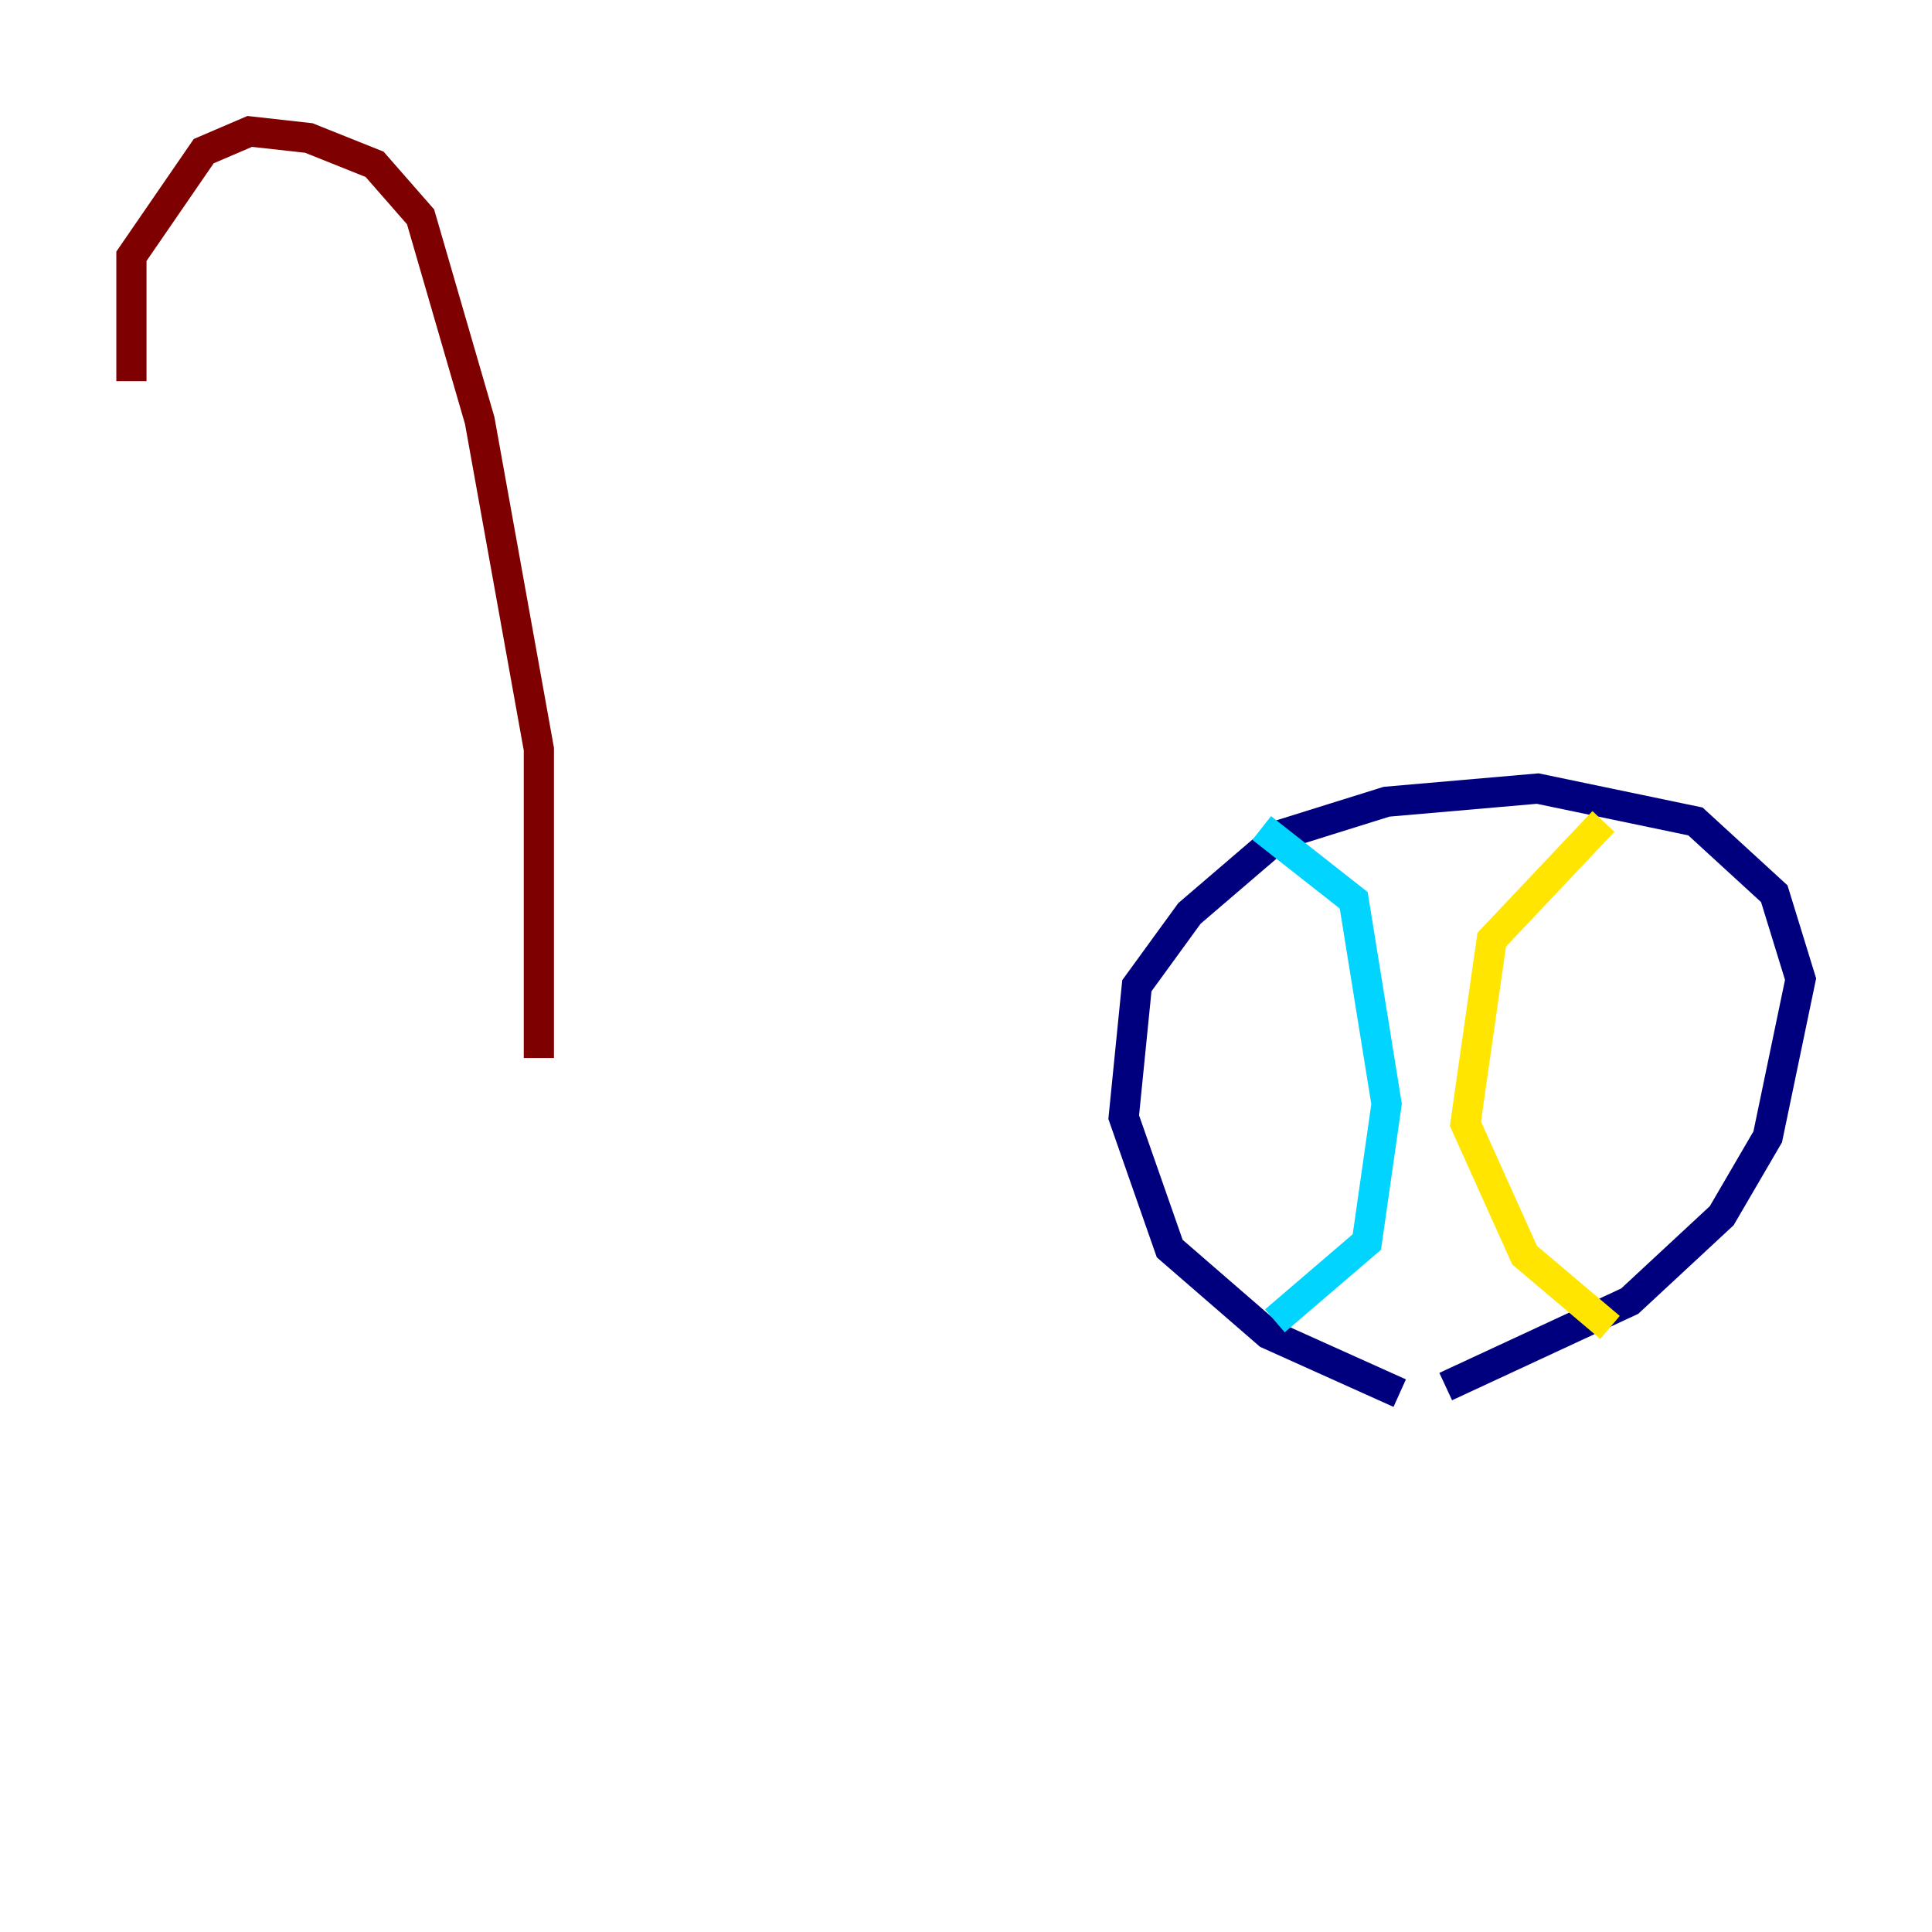 <?xml version="1.0" encoding="utf-8" ?>
<svg baseProfile="tiny" height="128" version="1.2" viewBox="0,0,128,128" width="128" xmlns="http://www.w3.org/2000/svg" xmlns:ev="http://www.w3.org/2001/xml-events" xmlns:xlink="http://www.w3.org/1999/xlink"><defs /><polyline fill="none" points="95.782,91.864 107.973,86.204 114.068,80.544 117.116,75.32 119.293,64.871 117.551,59.211 112.326,54.422 101.878,52.245 91.864,53.116 84.898,55.292 78.803,60.517 75.32,65.306 74.449,74.014 77.497,82.721 84.027,88.381 92.735,92.299" stroke="#00007f" stroke-width="2" /><polyline fill="none" points="83.592,54.857 89.687,59.646 91.864,73.143 90.558,82.286 84.463,87.51" stroke="#00d4ff" stroke-width="2" /><polyline fill="none" points="106.231,54.422 98.83,62.258 97.088,74.449 101.007,83.156 106.667,87.946" stroke="#ffe500" stroke-width="2" /><polyline fill="none" points="35.701,70.095 35.701,49.633 31.782,27.864 27.864,14.367 24.816,10.884 20.463,9.143 16.544,8.707 13.497,10.014 8.707,16.98 8.707,25.252" stroke="#7f0000" stroke-width="2" /></svg>